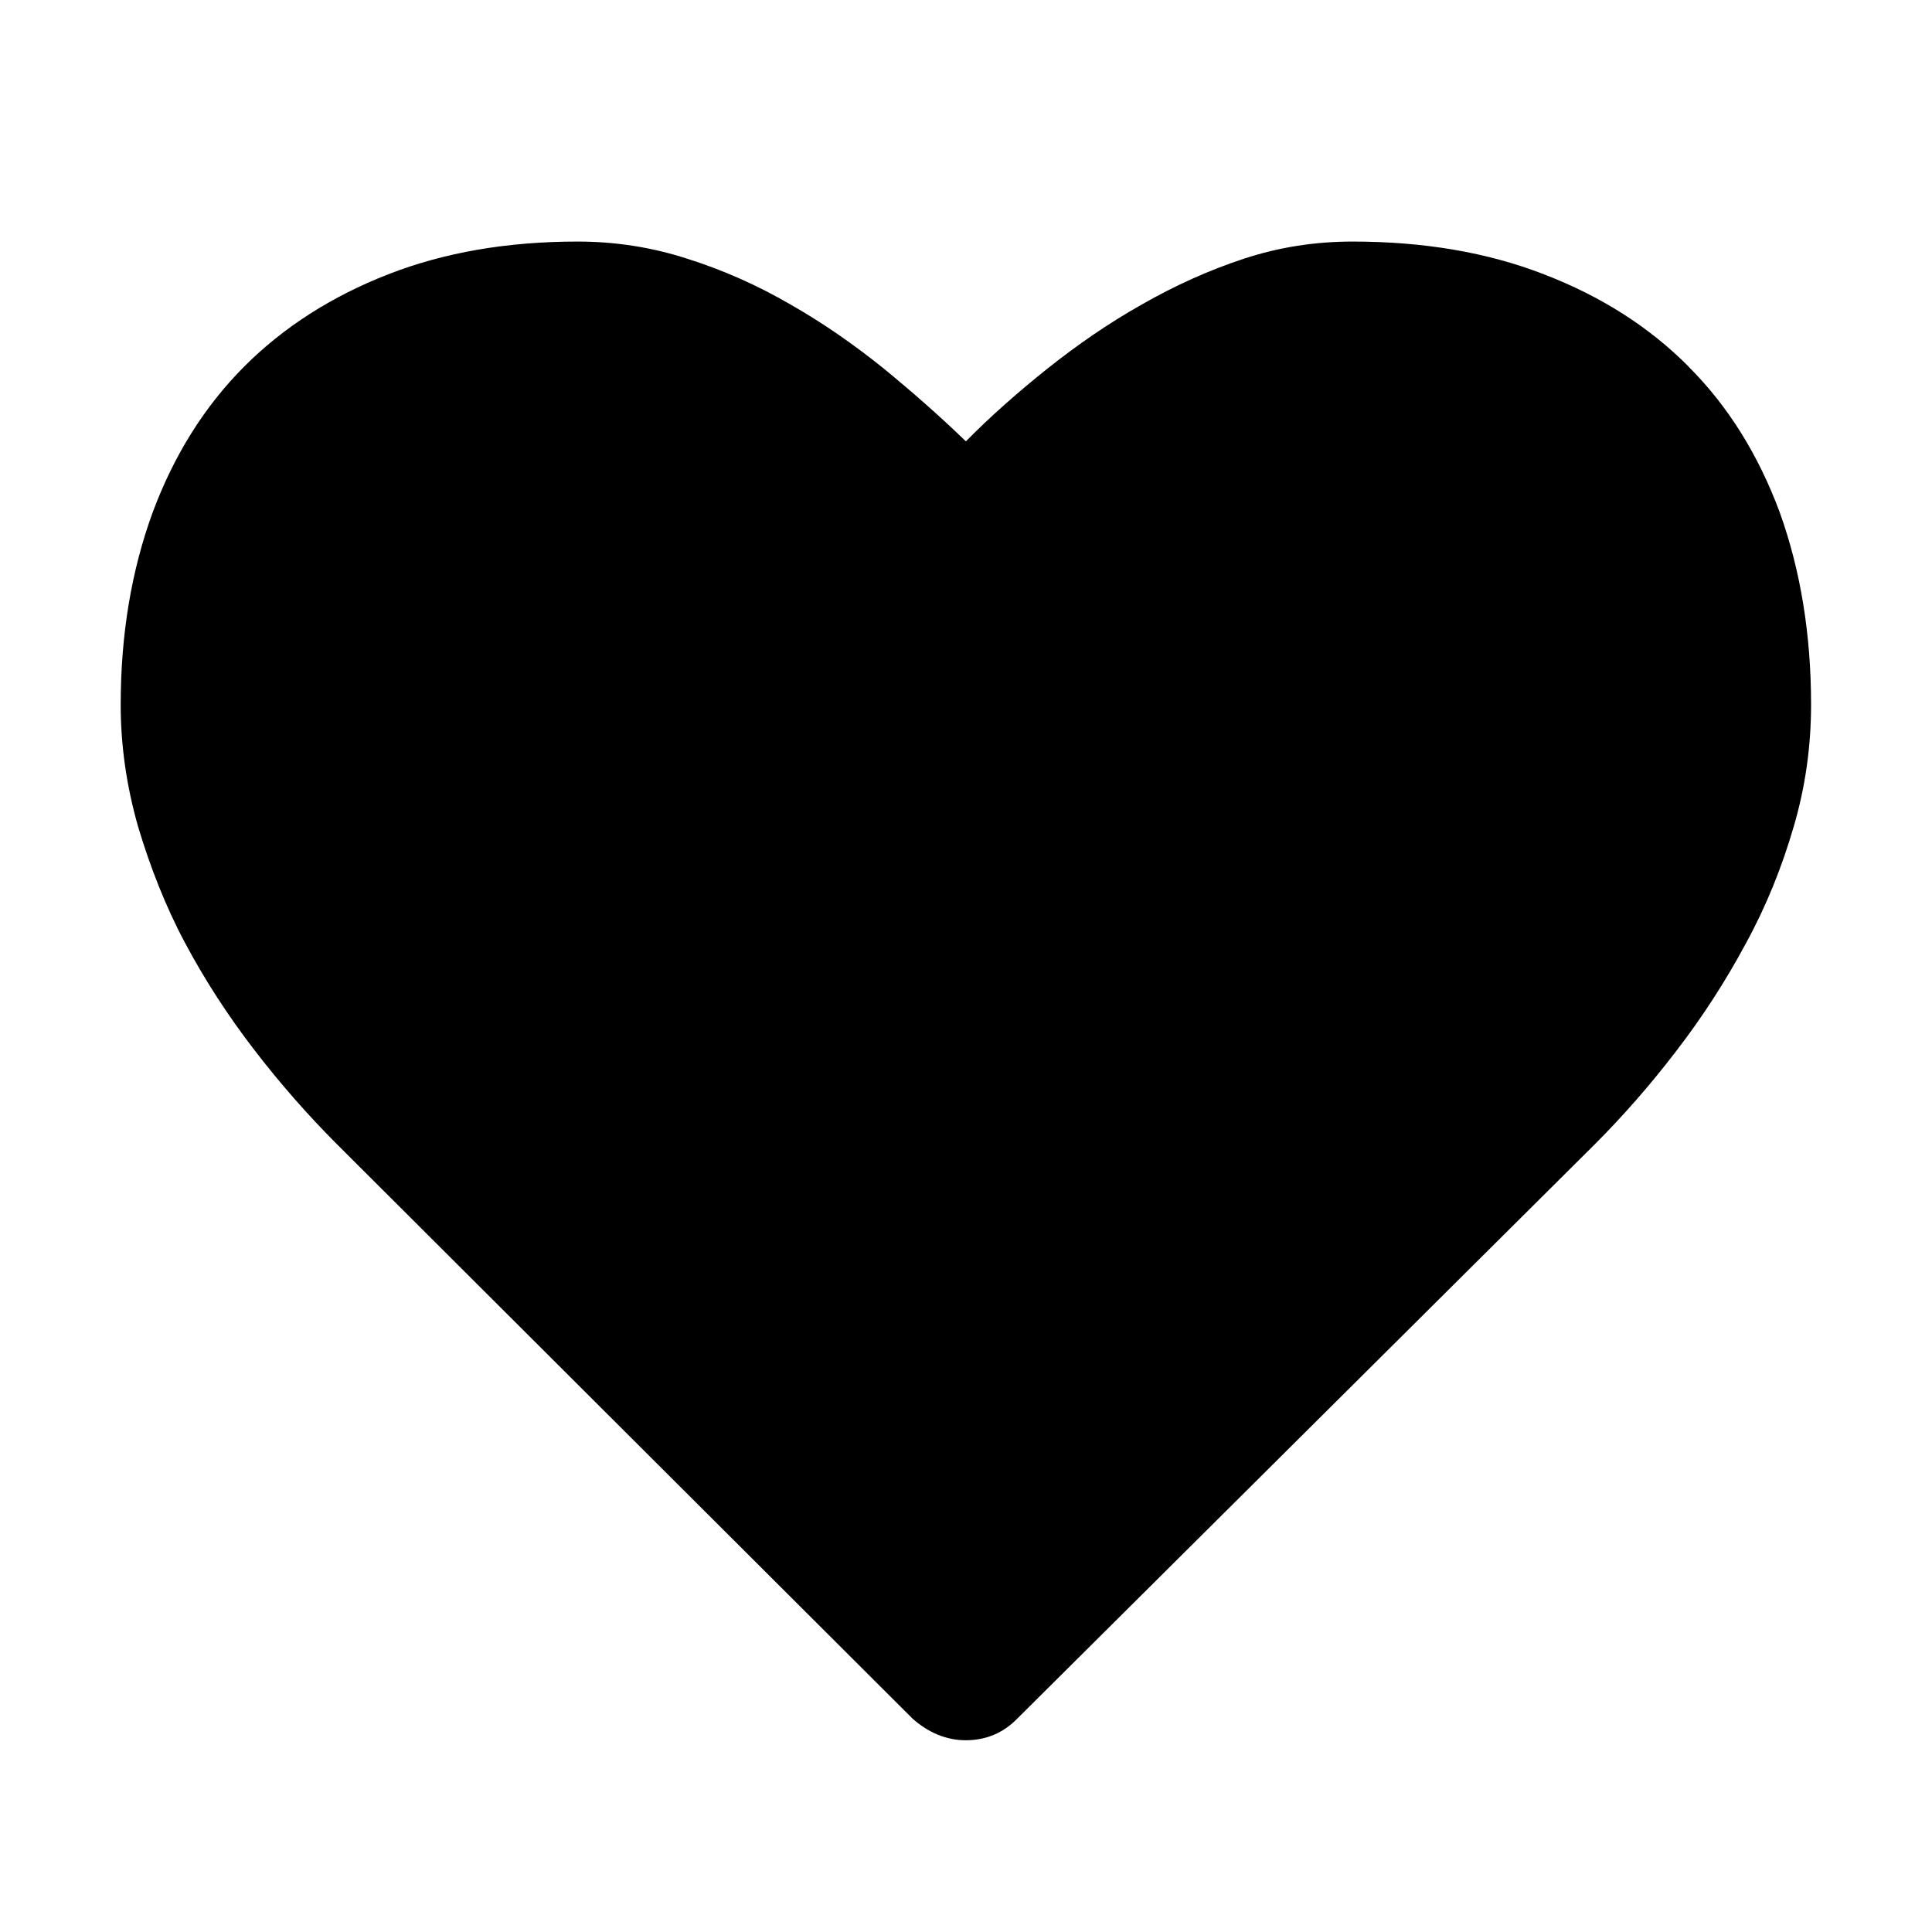 <?xml version="1.0" encoding="utf-8"?>
<!-- Generated by IcoMoon.io -->
<!DOCTYPE svg PUBLIC "-//W3C//DTD SVG 1.1//EN" "http://www.w3.org/Graphics/SVG/1.1/DTD/svg11.dtd">
<svg version="1.1" xmlns="http://www.w3.org/2000/svg" xmlns:xlink="http://www.w3.org/1999/xlink" width="32" height="32" viewBox="0 0 32 32">
<path d="M27.97 6.073c-0.653-0.658-1.453-1.166-2.396-1.529-0.941-0.366-2-0.543-3.171-0.543-0.611 0-1.211 0.090-1.8 0.284-0.577 0.189-1.143 0.445-1.69 0.758-0.546 0.307-1.064 0.665-1.56 1.059-0.501 0.4-0.952 0.799-1.355 1.208-0.422-0.409-0.876-0.808-1.363-1.208-0.49-0.394-1.002-0.752-1.543-1.059-0.538-0.313-1.107-0.568-1.71-0.758-0.597-0.194-1.205-0.284-1.814-0.284-1.16 0-2.205 0.178-3.14 0.543-0.929 0.363-1.729 0.871-2.385 1.529s-1.163 1.468-1.515 2.416c-0.349 0.954-0.529 2.016-0.529 3.182 0 0.676 0.096 1.346 0.287 2.017 0.197 0.659 0.45 1.312 0.777 1.926s0.709 1.203 1.143 1.768c0.434 0.566 0.887 1.079 1.354 1.549l9.555 9.535c0.265 0.236 0.566 0.358 0.881 0.358 0.335 0 0.622-0.121 0.853-0.358l9.56-9.507c0.462-0.462 0.918-0.98 1.349-1.543 0.439-0.569 0.822-1.163 1.158-1.788 0.341-0.623 0.6-1.27 0.794-1.938 0.194-0.662 0.287-1.332 0.287-2.019 0-1.166-0.175-2.227-0.518-3.182-0.352-0.949-0.851-1.757-1.512-2.417z" fill="#000000"></path>
</svg>
